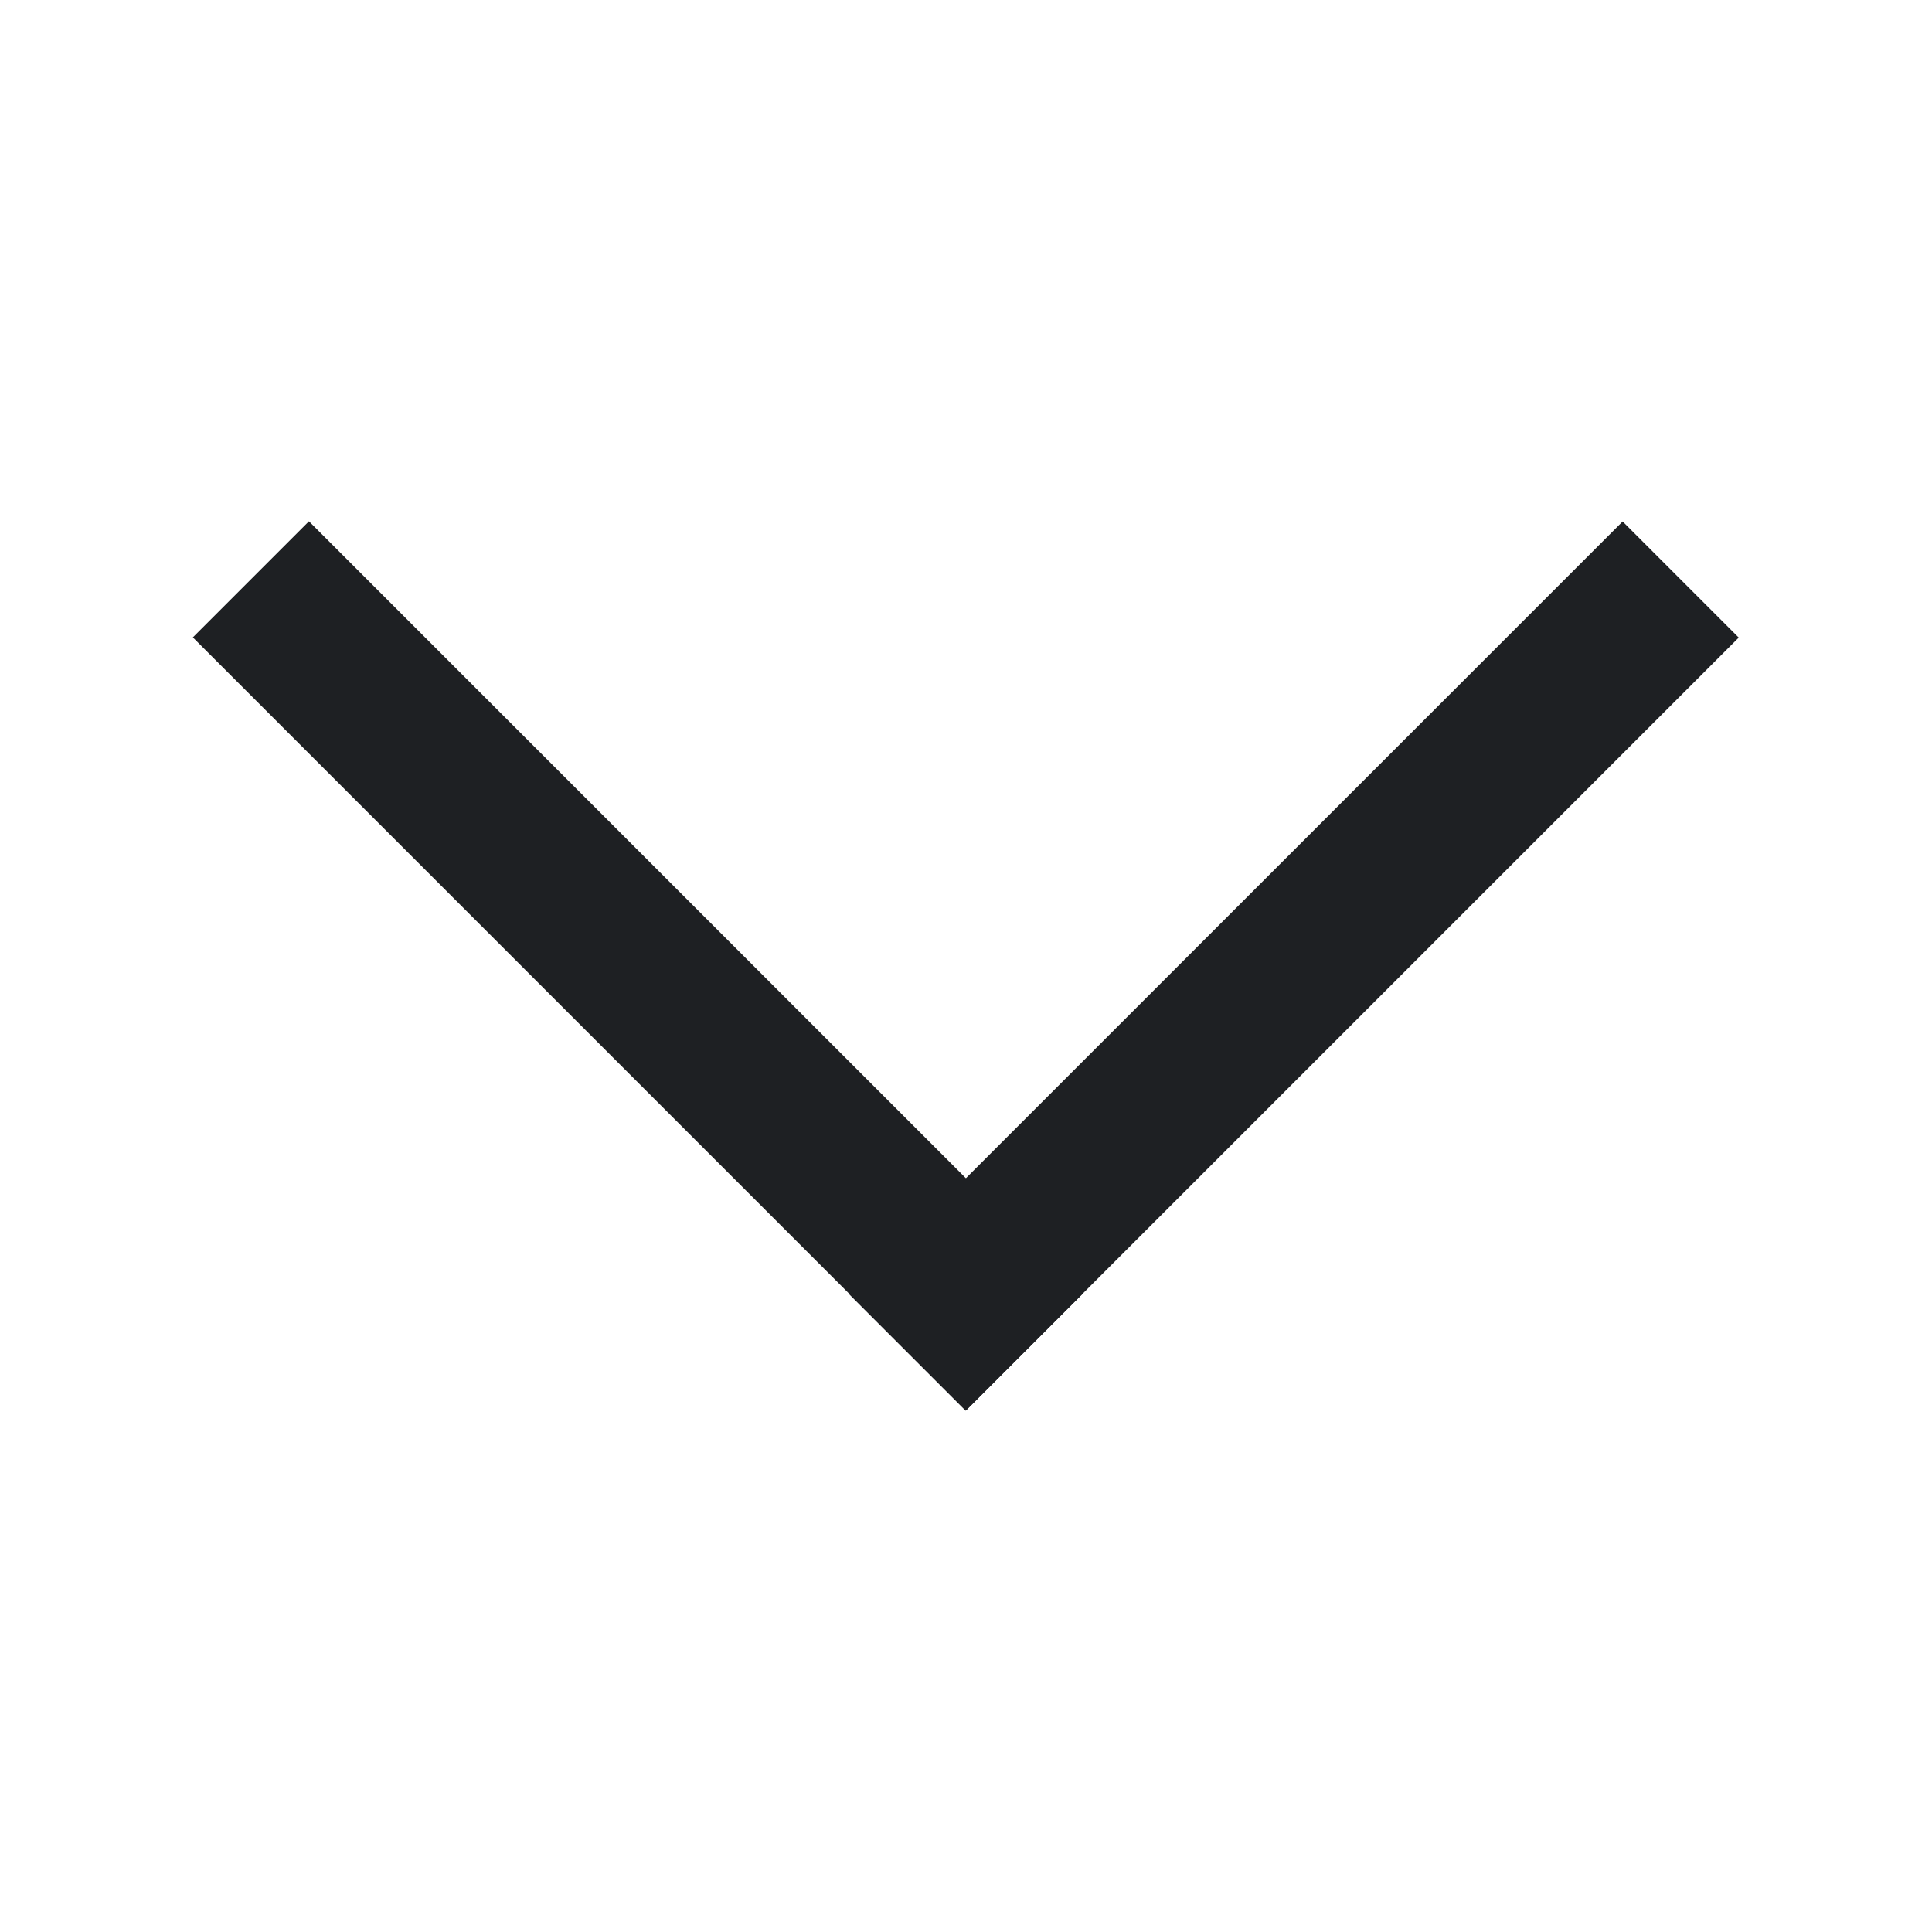 <?xml version="1.0" encoding="utf-8"?>
<!-- Generator: Adobe Illustrator 22.1.0, SVG Export Plug-In . SVG Version: 6.00 Build 0)  -->
<svg version="1.1" id="Calque_1" xmlns="http://www.w3.org/2000/svg" xmlns:xlink="http://www.w3.org/1999/xlink" x="0px" y="0px"
	 viewBox="0 0 200 200" style="enable-background:new 0 0 200 200;" xml:space="preserve">
<style type="text/css">
	.st0{fill:#1E2023;}
</style>
<g>
	<g>
		
			<rect x="57.5" y="43.4" transform="matrix(0.707 -0.707 0.707 0.707 -51.373 75.951)" class="st0" width="17" height="113.2"/>
	</g>
	<g>
		
			<rect x="77.4" y="91.5" transform="matrix(0.707 -0.707 0.707 0.707 -31.47 124.047)" class="st0" width="113.2" height="17"/>
	</g>
</g>
</svg>
